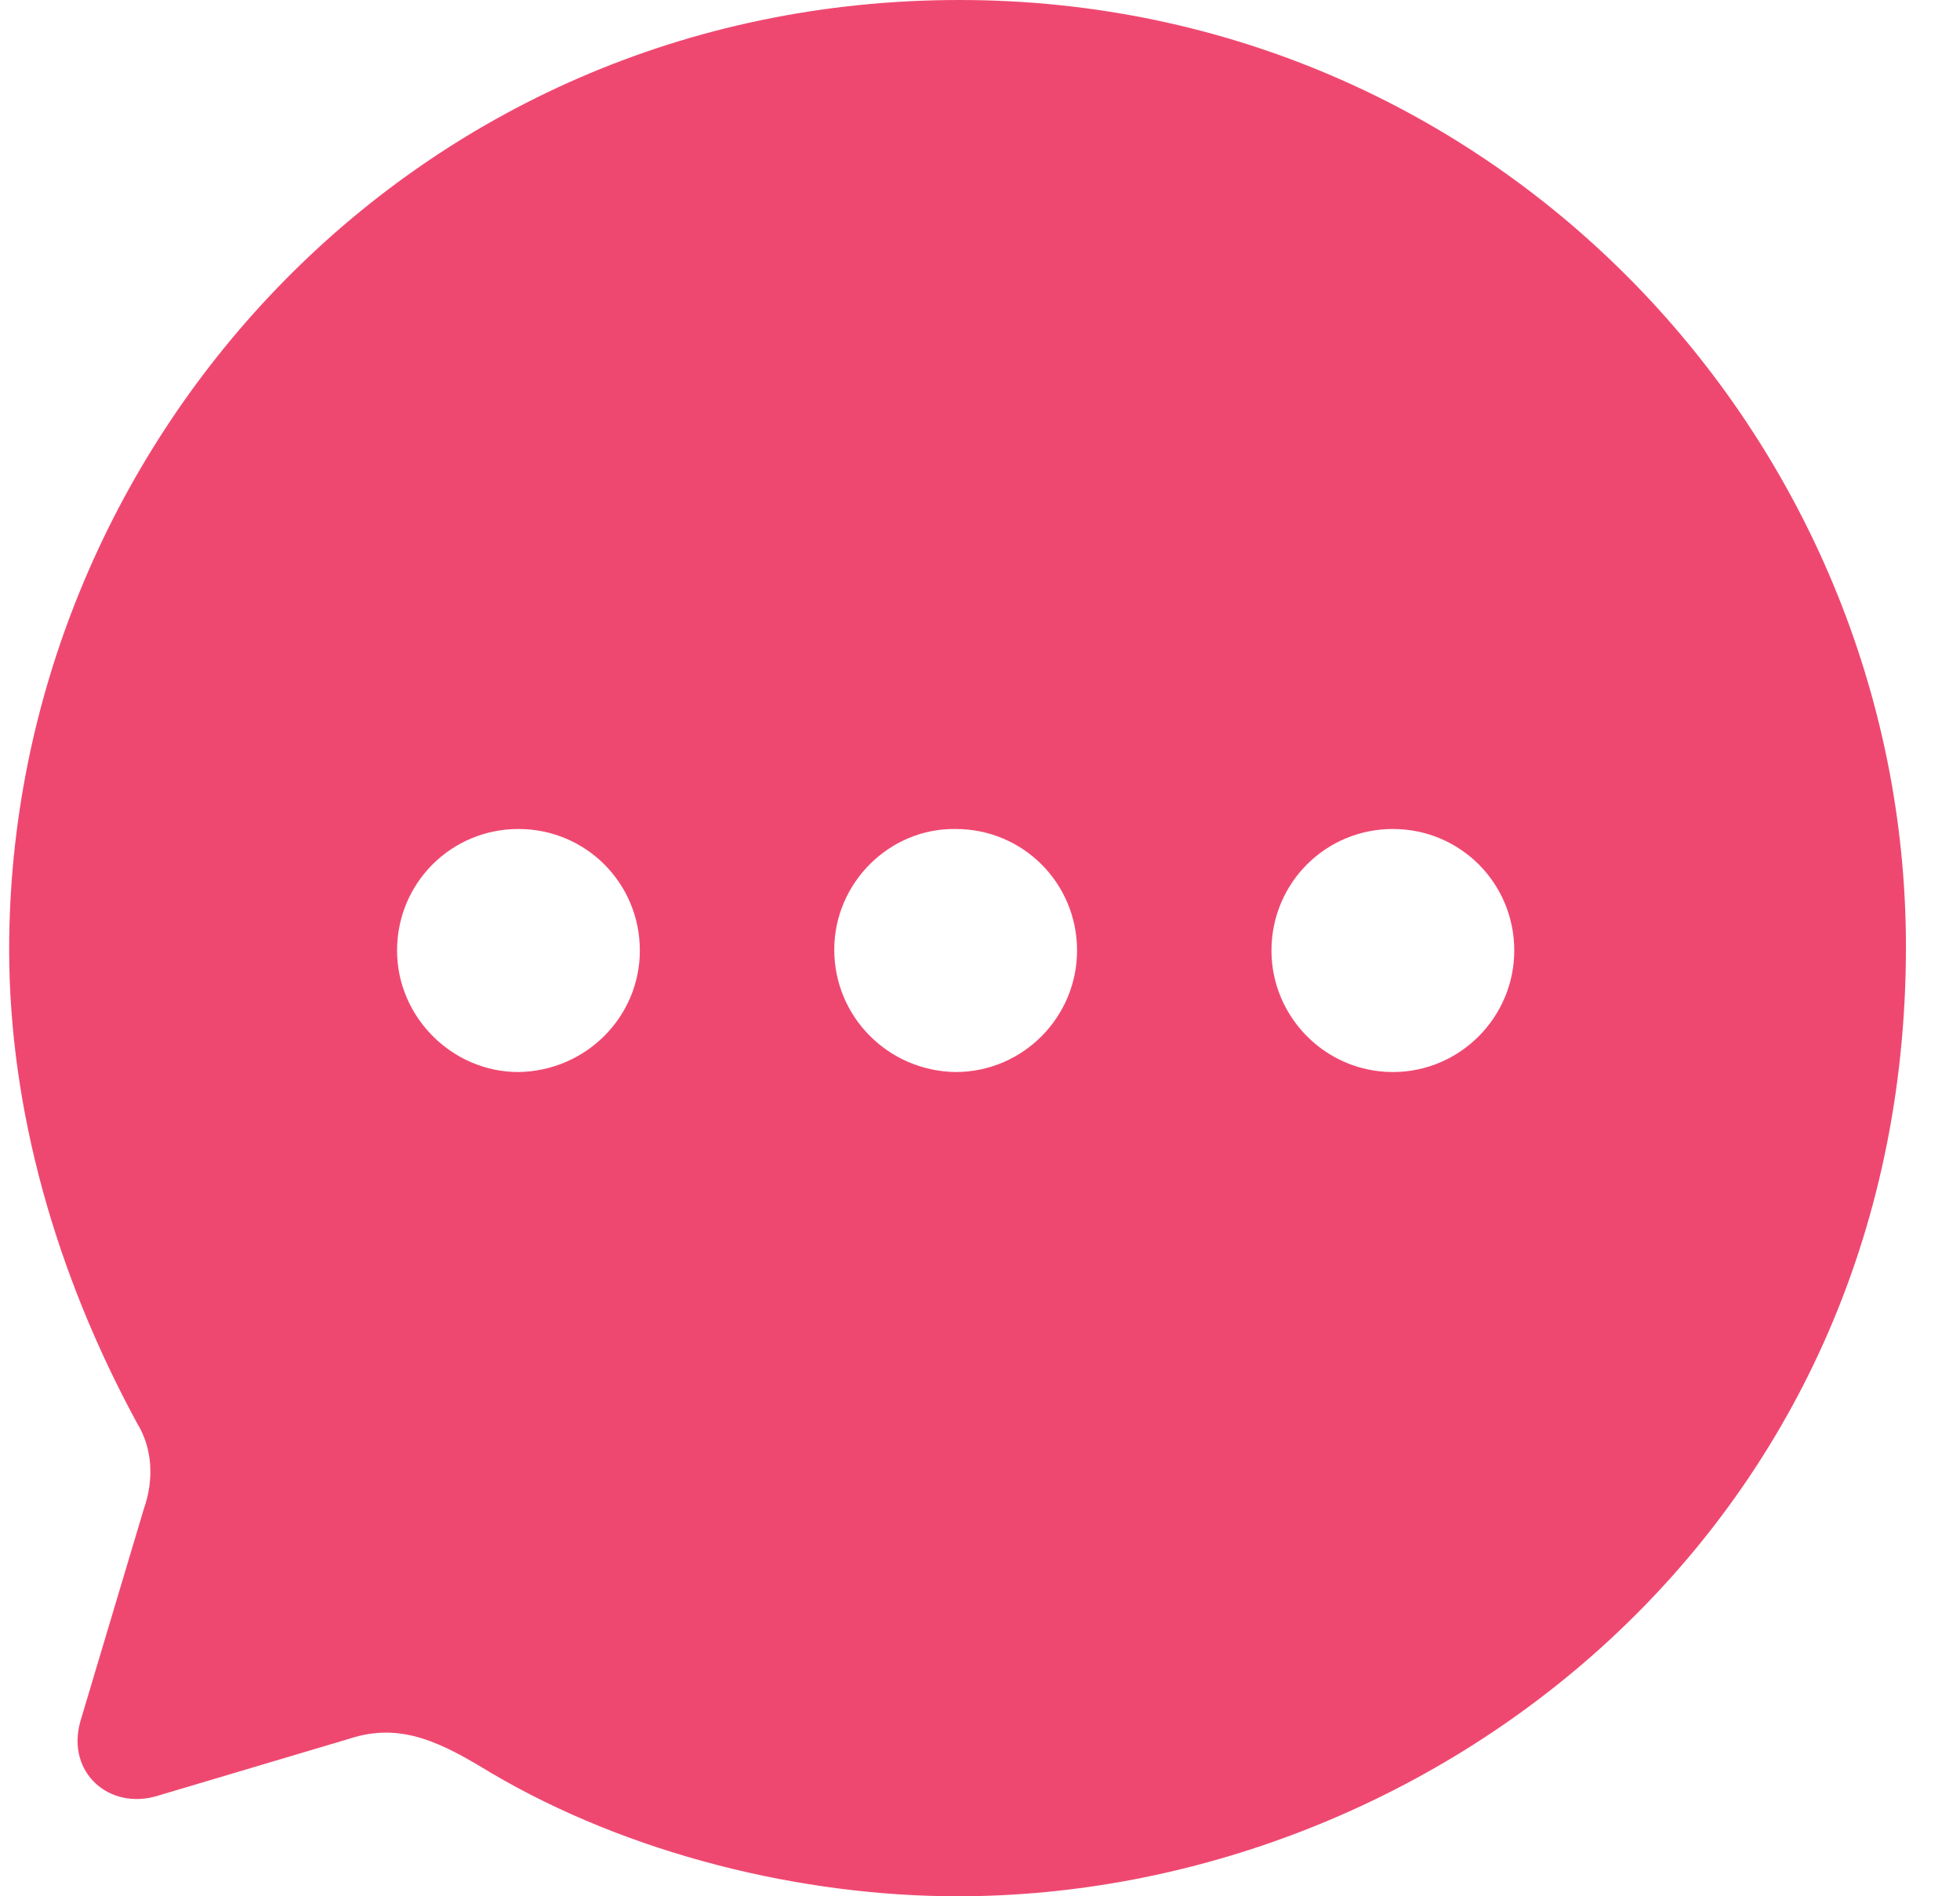 <svg width="31" height="30" viewBox="0 0 31 30" fill="none" xmlns="http://www.w3.org/2000/svg">
<path d="M15.175 0C23.695 0 30.145 6.985 30.145 14.977C30.145 24.246 22.585 30 15.145 30C12.685 30 9.955 29.339 7.765 28.047C7 27.581 6.355 27.236 5.53 27.506L2.5 28.408C1.735 28.648 1.045 28.047 1.27 27.236L2.275 23.871C2.44 23.405 2.41 22.909 2.17 22.519C0.88 20.145 0.145 17.546 0.145 15.023C0.145 7.121 6.46 0 15.175 0ZM22.03 13.115C20.965 13.115 20.11 13.971 20.11 15.038C20.11 16.089 20.965 16.96 22.03 16.96C23.095 16.96 23.95 16.089 23.95 15.038C23.95 13.971 23.095 13.115 22.03 13.115ZM15.115 13.115C14.065 13.1 13.195 13.971 13.195 15.023C13.195 16.089 14.05 16.945 15.115 16.96C16.18 16.96 17.035 16.089 17.035 15.038C17.035 13.971 16.18 13.115 15.115 13.115ZM8.2 13.115C7.135 13.115 6.28 13.971 6.28 15.038C6.28 16.089 7.15 16.96 8.2 16.96C9.265 16.945 10.12 16.089 10.12 15.038C10.12 13.971 9.265 13.115 8.2 13.115Z" fill="#EF4870"/>
</svg>
